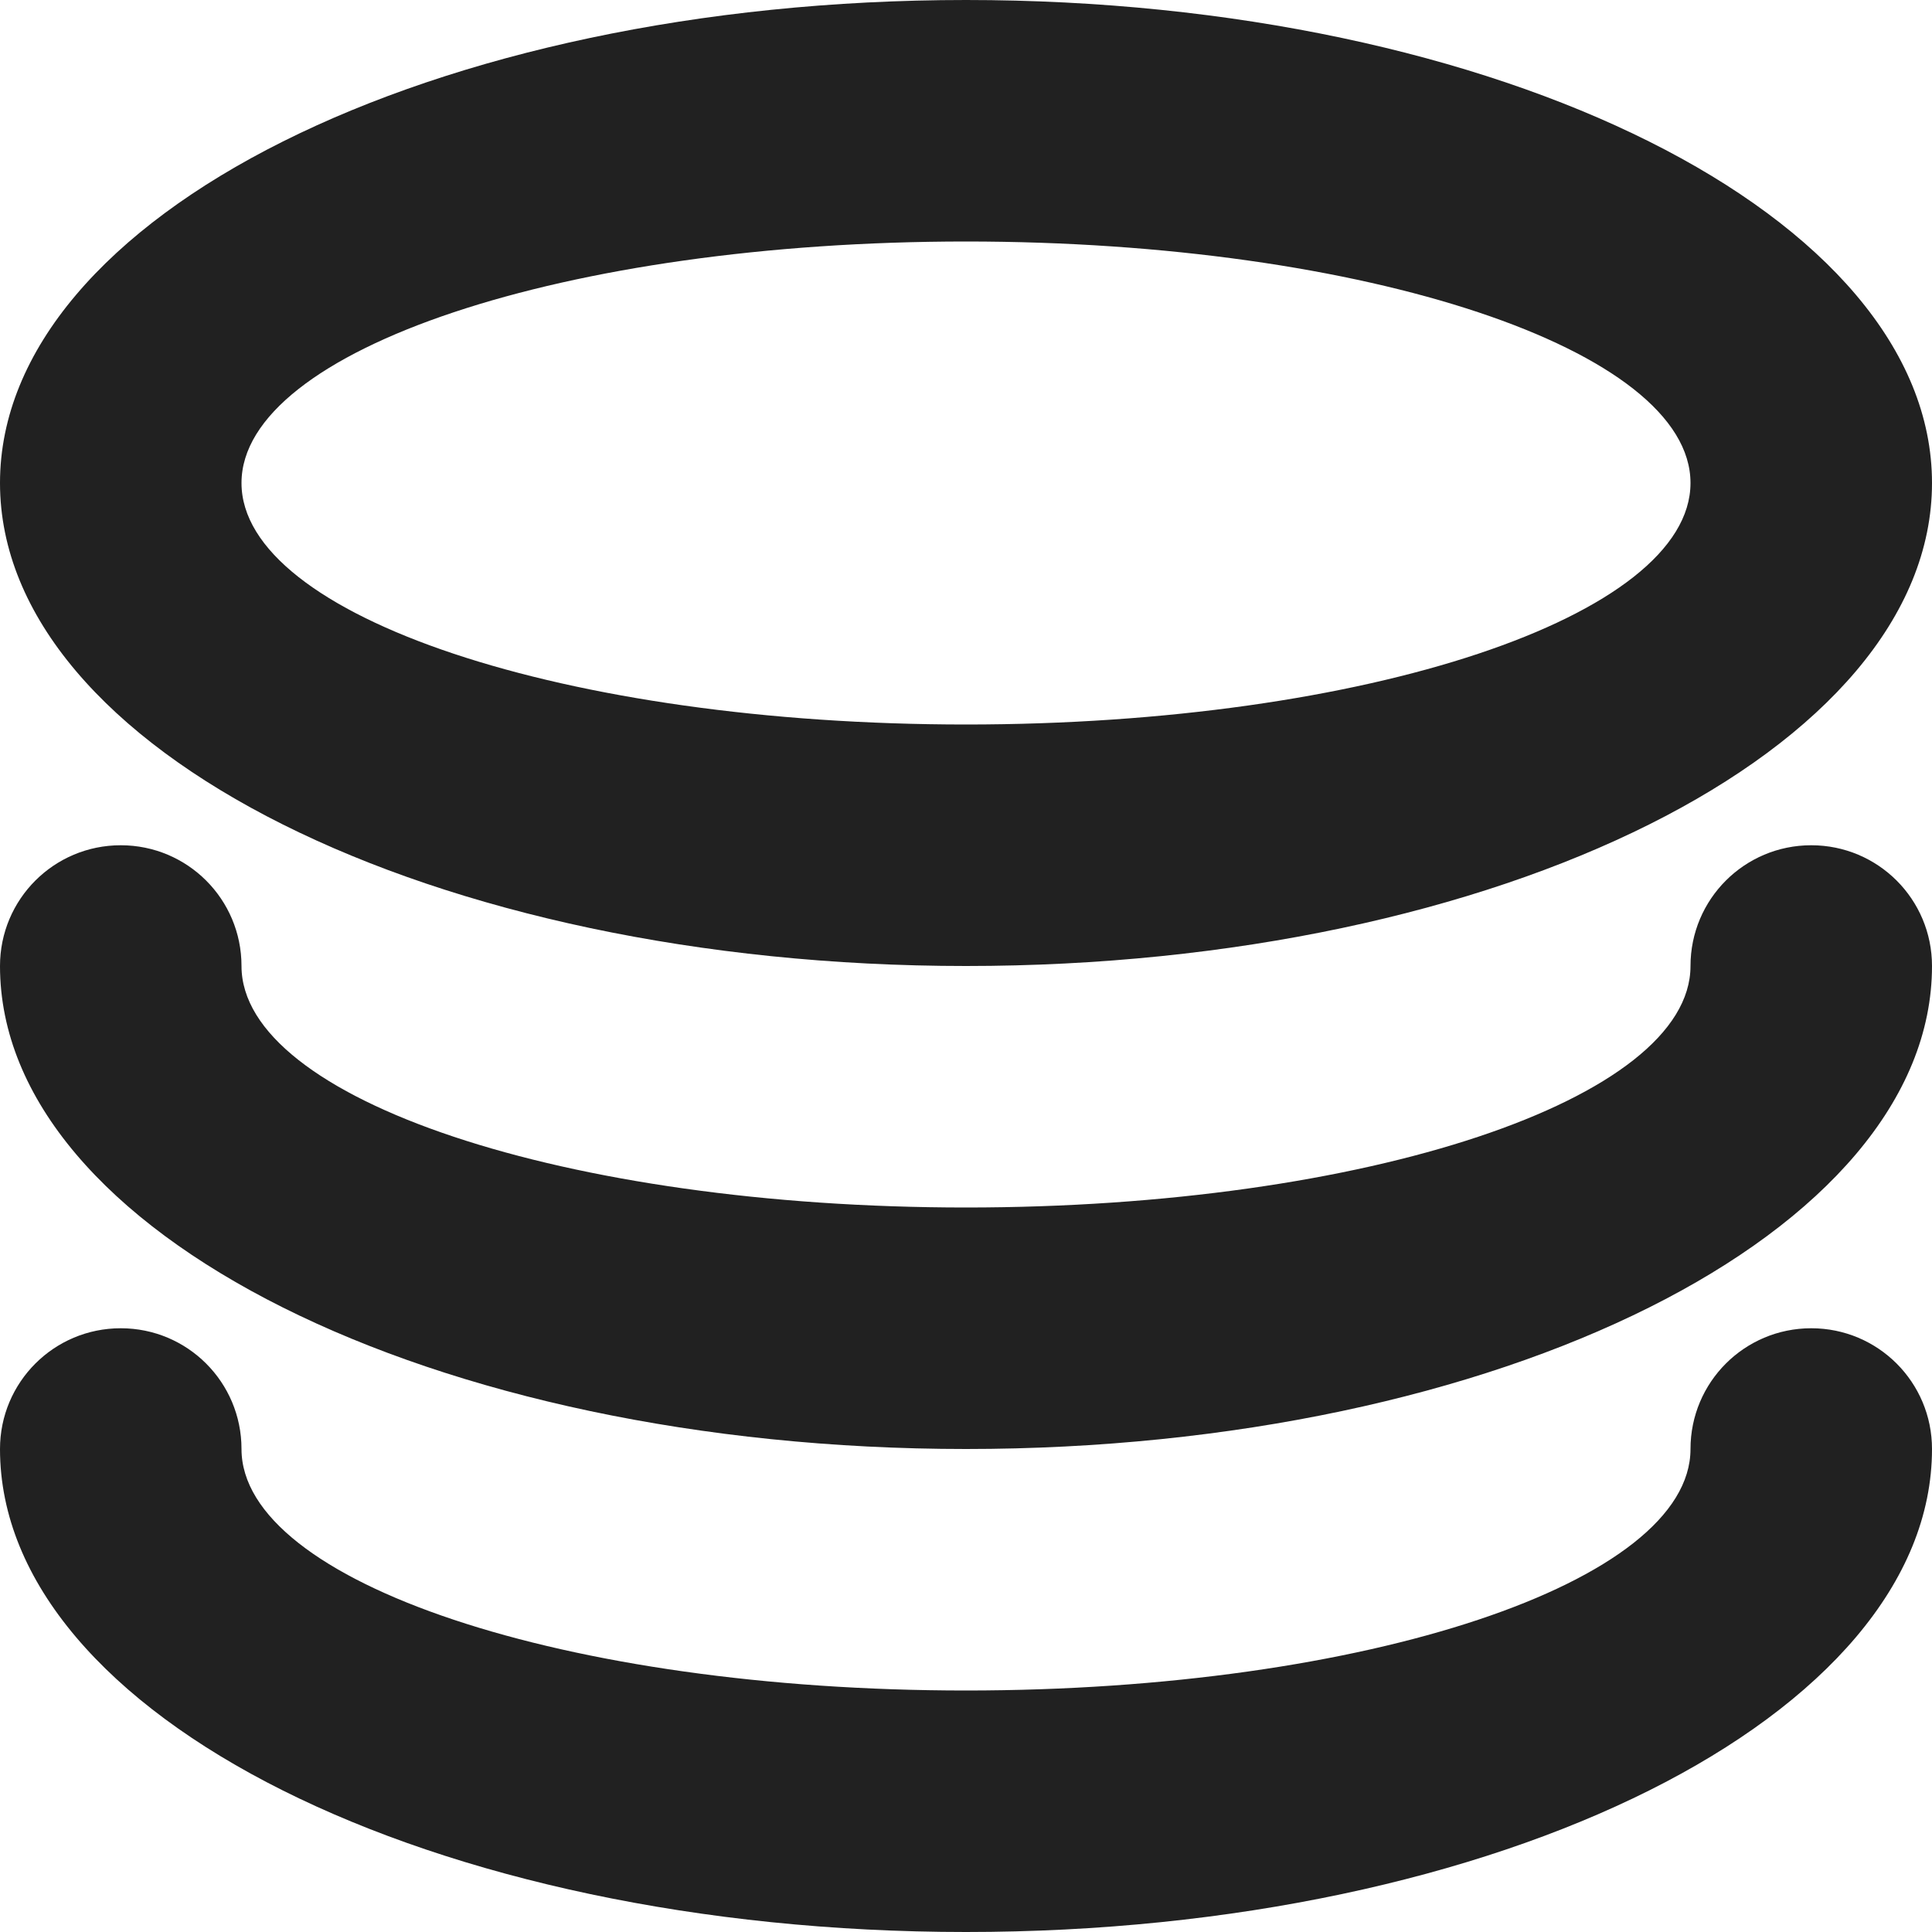 <?xml version="1.0" encoding="utf-8"?>
<!-- Generator: Adobe Illustrator 16.0.0, SVG Export Plug-In . SVG Version: 6.00 Build 0)  -->
<!DOCTYPE svg PUBLIC "-//W3C//DTD SVG 1.1//EN" "http://www.w3.org/Graphics/SVG/1.1/DTD/svg11.dtd">
<svg version="1.1" xmlns="http://www.w3.org/2000/svg" xmlns:xlink="http://www.w3.org/1999/xlink" x="0px" y="0px" width="16px"
	 height="16px" viewBox="0 0 16 16" enable-background="new 0 0 16 16" xml:space="preserve">
<g id="Layer_0_xA0_Image_1_">
</g>
<g id="Row_5_1_">
</g>
<g id="Row_4_1_">
</g>
<g id="Row_3_1_">
</g>
<g id="Row_2_1_">
</g>
<g id="Row_1_1_">
	<g id="hard_disk">
		<g>
			<path fill="#212121" d="M15,11c-0.553,0-1,0.447-1,1c0,1.104-2.687,2-6,2s-6-0.896-6-2c0-0.553-0.447-1-1-1s-1,0.447-1,1
				c0,2.209,3.582,4,8,4s8-1.791,8-4C16,11.447,15.553,11,15,11z M15,7c-0.553,0-1,0.447-1,1c0,1.104-2.687,2-6,2S2,9.104,2,8
				c0-0.553-0.447-1-1-1S0,7.447,0,8c0,2.209,3.582,4,8,4s8-1.791,8-4C16,7.447,15.553,7,15,7z M8,8c4.418,0,8-1.791,8-4
				s-3.582-4-8-4S0,1.791,0,4S3.582,8,8,8z M8,2c3.313,0,6,0.896,6,2s-2.687,2-6,2S2,5.104,2,4S4.687,2,8,2z"/>
		</g>
	</g>
</g>
</svg>
